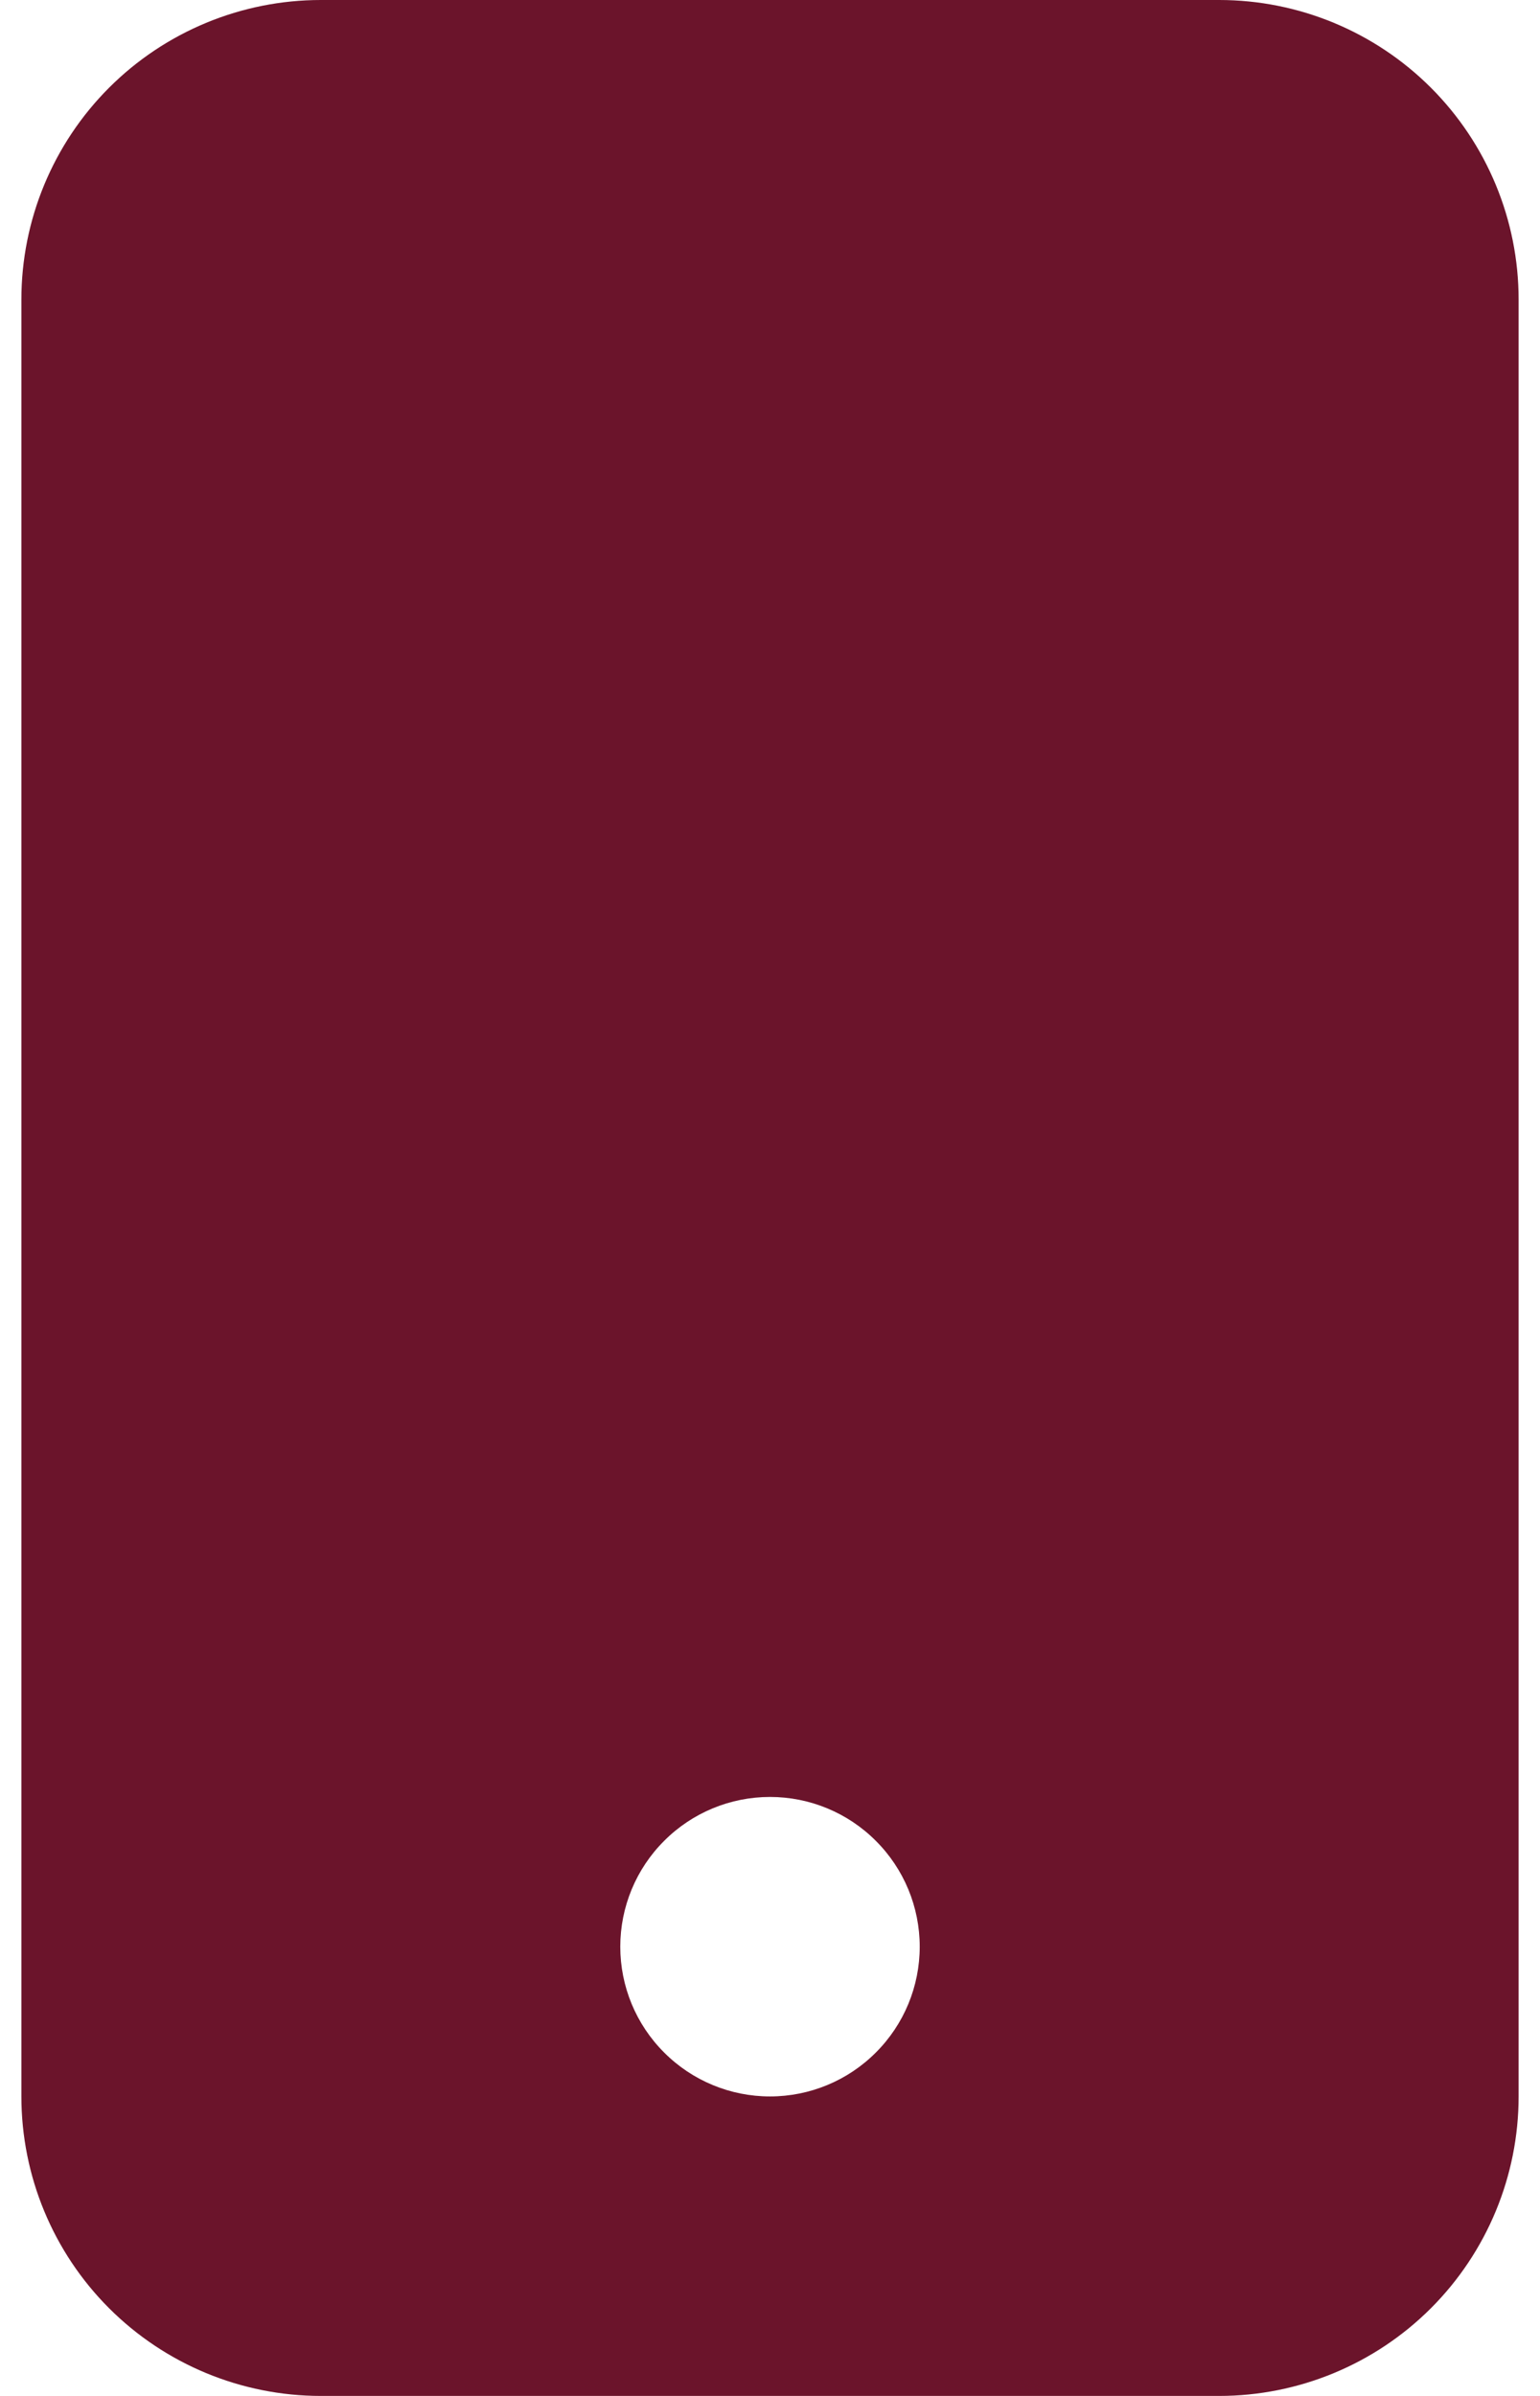<svg width="18" height="28" viewBox="0 0 18 28" fill="none" xmlns="http://www.w3.org/2000/svg">
<path d="M0.25 3.5C0.25 2.572 0.619 1.681 1.275 1.025C1.931 0.369 2.822 0 3.75 0L14.25 0C15.178 0 16.069 0.369 16.725 1.025C17.381 1.681 17.75 2.572 17.75 3.5V24.5C17.75 25.428 17.381 26.319 16.725 26.975C16.069 27.631 15.178 28 14.25 28H3.75C2.822 28 1.931 27.631 1.275 26.975C0.619 26.319 0.25 25.428 0.25 24.5V3.5ZM10.75 22.75C10.75 22.286 10.566 21.841 10.237 21.513C9.909 21.184 9.464 21 9 21C8.536 21 8.091 21.184 7.763 21.513C7.434 21.841 7.25 22.286 7.25 22.75C7.25 23.214 7.434 23.659 7.763 23.987C8.091 24.316 8.536 24.5 9 24.5C9.464 24.5 9.909 24.316 10.237 23.987C10.566 23.659 10.75 23.214 10.75 22.75Z" fill="#6B142B"/>
</svg>
